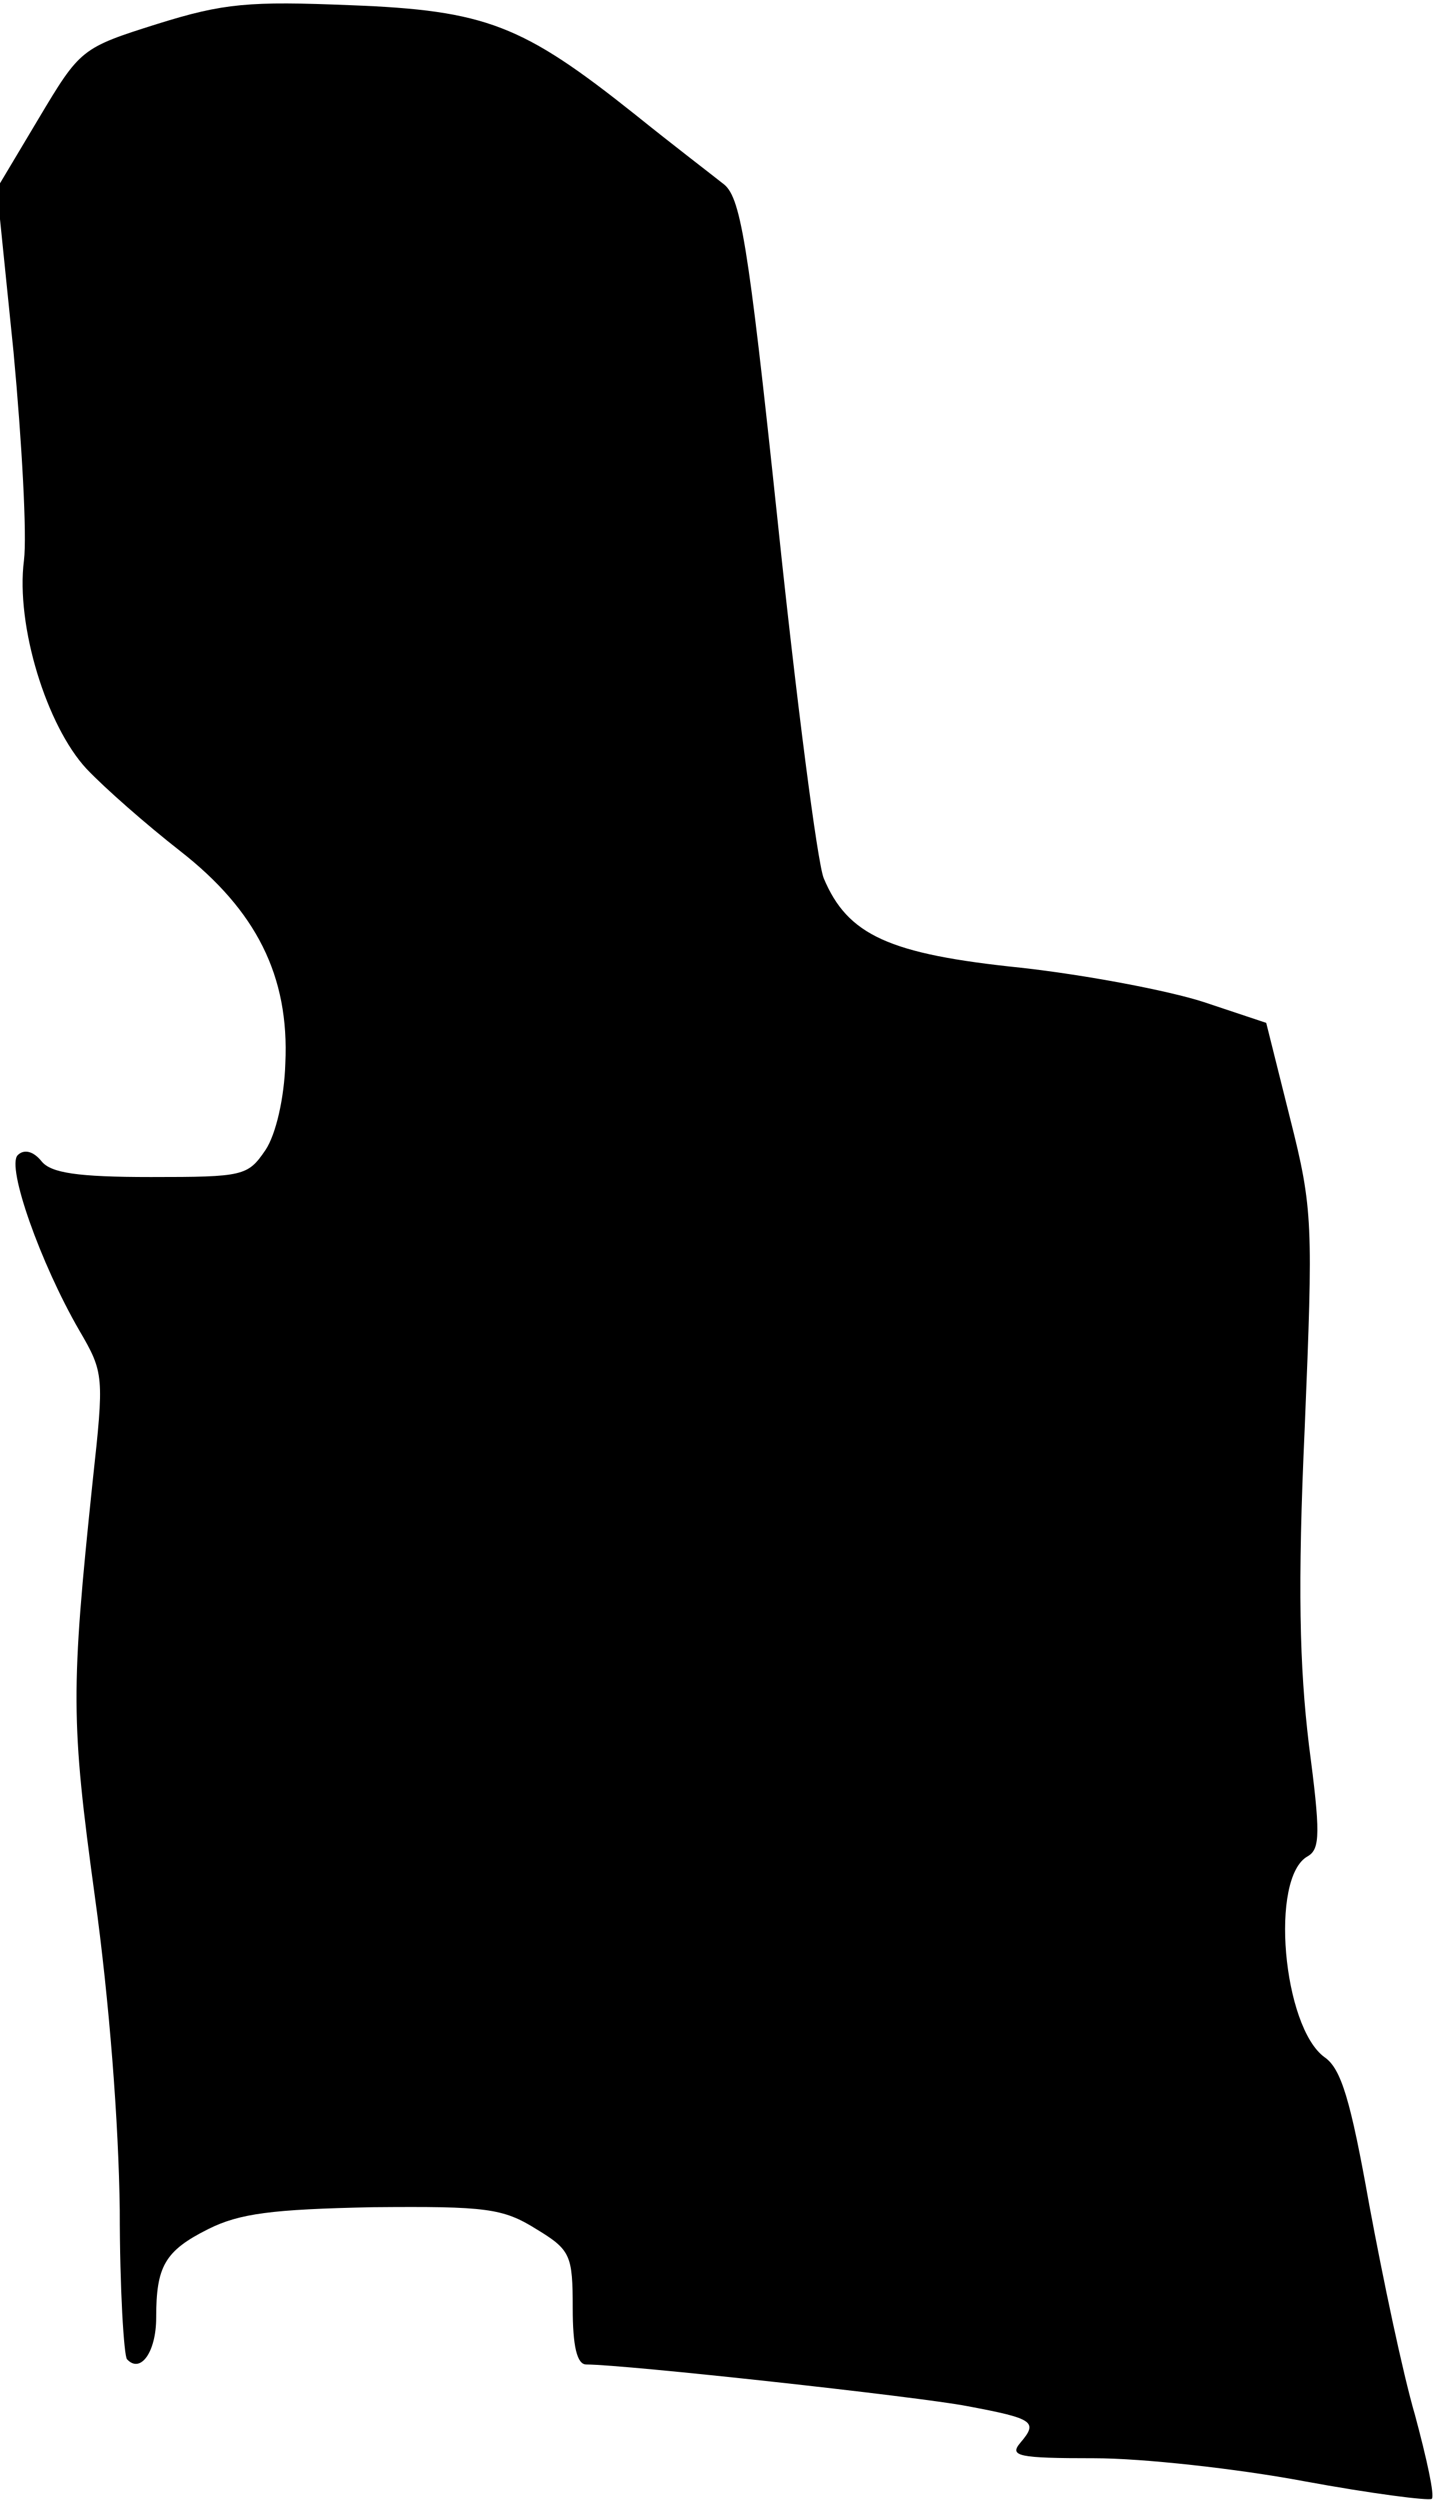 <?xml version="1.0" standalone="no"?>
<!DOCTYPE svg PUBLIC "-//W3C//DTD SVG 20010904//EN"
 "http://www.w3.org/TR/2001/REC-SVG-20010904/DTD/svg10.dtd">
<svg version="1.0" xmlns="http://www.w3.org/2000/svg"
 width="138pt" height="240pt" viewBox="0 0 138 240"
 preserveAspectRatio="xMidYMid meet">
<g transform="translate(0,240) scale(0.1,-0.1)"
fill="#000000" stroke="none">
<path fill="#000000" stroke="none" d="M151 2377 c-73 -23 -74 -24 -114 -91
l-40 -67 16 -157 c8 -86 13 -176 10 -200 -8 -63 22 -159 60 -200 18 -19 58
-54 90 -79 73 -57 105 -120 101 -204 -1 -33 -9 -68 -19 -83 -17 -25 -21 -26
-110 -26 -71 0 -96 4 -105 15 -8 10 -17 12 -23 6 -11 -11 22 -104 59 -168 24
-41 24 -44 13 -145 -21 -201 -21 -230 2 -398 14 -101 23 -218 24 -302 0 -75 4
-140 7 -143 13 -14 28 7 28 40 0 49 8 64 50 85 30 15 61 19 158 21 109 1 125
-1 157 -21 33 -20 35 -25 35 -76 0 -36 4 -54 13 -54 37 0 320 -31 366 -40 64
-12 68 -15 51 -35 -11 -13 -3 -15 71 -15 46 0 137 -10 201 -22 65 -12 120 -19
123 -17 3 3 -5 39 -16 80 -12 41 -31 132 -44 202 -18 101 -27 131 -43 142 -40
29 -53 173 -16 193 12 7 12 23 1 107 -9 75 -11 152 -4 305 8 195 8 209 -14
296 l-23 92 -60 20 c-34 11 -113 26 -176 33 -126 13 -166 31 -189 86 -6 15
-26 169 -44 341 -29 275 -36 314 -53 326 -10 8 -48 37 -84 66 -108 86 -143
100 -273 105 -98 4 -122 2 -186 -18z"/>
</g>
</svg>
